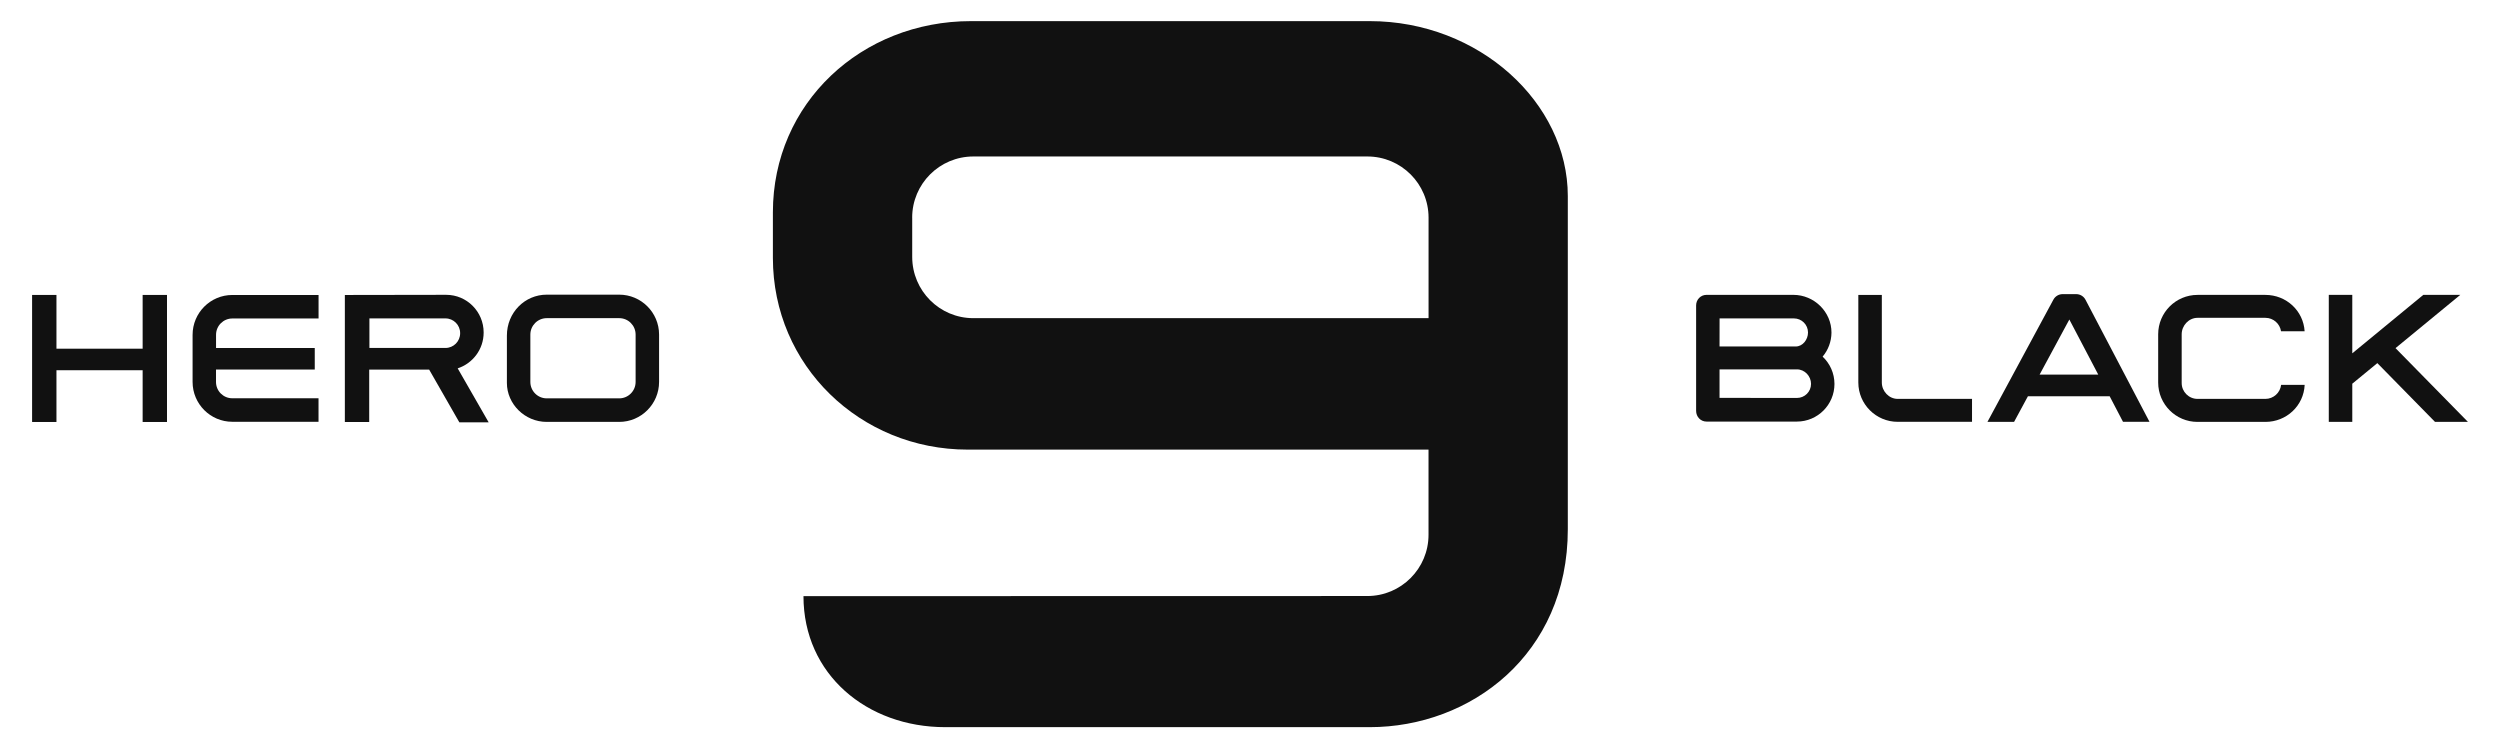 <?xml version="1.0" encoding="utf-8"?>
<!-- Generator: Adobe Illustrator 24.1.0, SVG Export Plug-In . SVG Version: 6.00 Build 0)  -->
<svg version="1.1" id="H7-BLK-Prefered" xmlns="http://www.w3.org/2000/svg" xmlns:xlink="http://www.w3.org/1999/xlink" x="0px"
	 y="0px" viewBox="0 0 610.63 182.76" style="enable-background:new 0 0 610.63 182.76;" xml:space="preserve">
<style type="text/css">
	.st0{fill:#111111;}
</style>
<g>
	<g>
		<path class="st0" d="M151.25,71.97h-17.71c-5.36,0-9.73,4.38-9.73,9.99v11.57c0,5.14,4.36,9.52,9.73,9.52h17.71
			c5.36,0,9.73-4.38,9.73-9.76V81.72C160.98,76.34,156.61,71.97,151.25,71.97 M155.25,93.29c0,2.21-1.8,4.01-4,4.01h-17.71
			c-2.21,0-4-1.8-4-4.01V81.72c0-2.21,1.8-4.01,4-4.01h17.71c2.21,0,4,1.8,4,4.01V93.29z"/>
		<polygon class="st0" points="34.84,72.04 40.79,72.04 40.79,103.07 34.84,103.07 34.84,90.43 13.79,90.43 13.79,103.07 
			7.84,103.07 7.84,72.04 13.79,72.04 13.79,85.17 34.84,85.17 		"/>
		<path class="st0" d="M56.74,72.05h21.07v5.74H56.74c-2.19,0-3.97,1.79-3.97,3.98V85h24.11v5.26H52.76v3.04
			c0,2.2,1.78,3.98,3.97,3.98h21.07v5.74H56.74c-5.35,0-9.7-4.36-9.7-9.73V81.78C47.04,76.42,51.39,72.05,56.74,72.05"/>
		<path class="st0" d="M118.13,81.24v-0.05c0-5.06-4.1-9.18-9.15-9.18l-24.75,0.04v31.02h5.95V90.27h14.64l7.38,12.89h7.16
			l-7.57-13.19C115.46,88.78,118.13,85.32,118.13,81.24 M108.81,84.99H90.23v-7.22h18.58c1.97,0,3.58,1.61,3.58,3.58v0.05
			C112.39,83.38,110.78,84.99,108.81,84.99"/>
	</g>
	<g>
		<path class="st0" d="M438.9,102.97h-22.09c-1.43,0-2.53-1.18-2.53-2.61V74.6c0-1.42,1.11-2.58,2.53-2.58h21.22
			c5.08,0,9.34,4.16,9.31,9.24c-0.02,2.22-0.83,4.26-2.16,5.85c1.78,1.67,2.89,4.05,2.89,6.68
			C448.07,98.85,443.96,102.97,438.9,102.97 M420,97.18l18.91,0.02c1.9,0,3.44-1.53,3.44-3.43c0-1.9-1.54-3.55-3.44-3.55H420V97.18z
			 M420,84.63h18.61c1.69,0,3-1.66,3-3.42c0-1.9-1.54-3.44-3.44-3.44h-18.16L420,84.63z"/>
		<path class="st0" d="M557.17,93.99c-0.22,1.93-1.86,3.44-3.84,3.44h-16.58c-2.13,0-3.87-1.74-3.87-3.87V81.65
			c0-2.14,1.74-4.02,3.87-4.02h16.58c1.94,0,3.54,1.43,3.82,3.29h5.76c-0.3-5.02-4.48-8.89-9.58-8.89h-16.59
			c-5.29,0-9.6,4.31-9.6,9.61v11.8c0,5.3,4.31,9.61,9.6,9.61h16.59c5.15,0,9.36-3.94,9.59-9.04H557.17z"/>
		<path class="st0" d="M481.67,103.03h-18.16c-5.29,0-9.61-4.31-9.61-9.6v-21.4h5.74v21.4c0,2.13,1.74,4,3.87,4h18.16V103.03z"/>
		<path class="st0" d="M491.95,103.03l3.37-6.24h19.97l3.26,6.24h6.47l-15.63-29.81c-0.44-0.85-1.32-1.38-2.28-1.38h-3.3
			c-0.95,0-1.82,0.52-2.27,1.36l-16.1,29.84H491.95z M505.44,78.04l7.06,13.45h-14.32L505.44,78.04z"/>
		<polygon class="st0" points="574.55,93.72 580.67,88.69 594.75,103.04 602.79,103.04 585.11,85.03 600.93,72.02 591.9,72.02 
			574.55,86.3 574.55,72.02 568.81,72.02 568.81,103.04 574.55,103.04 		"/>
	</g>
	<g>
		<path class="st0" d="M222.8,53.17c0-8.26,6.69-14.95,14.95-14.95h96.23c8.26,0,14.95,6.69,14.95,14.95v24.54H237.73
			c-8.23,0-14.92-6.69-14.92-14.96V53.17z M382.94,47.89c0-22.74-21.64-42.73-48.38-42.73h-97.4c-26.73,0-48.38,20-48.38,46.7V63
			c0,26.29,21.31,46.82,47.6,46.82h112.54v20.8c0,8.26-6.69,14.96-14.95,14.96l-137.72,0.03c0,19.12,15.5,32,34.63,32h103.68
			c24.55,0,48.38-17.67,48.38-48.34V47.89z"/>
	</g>
</g>
</svg>
